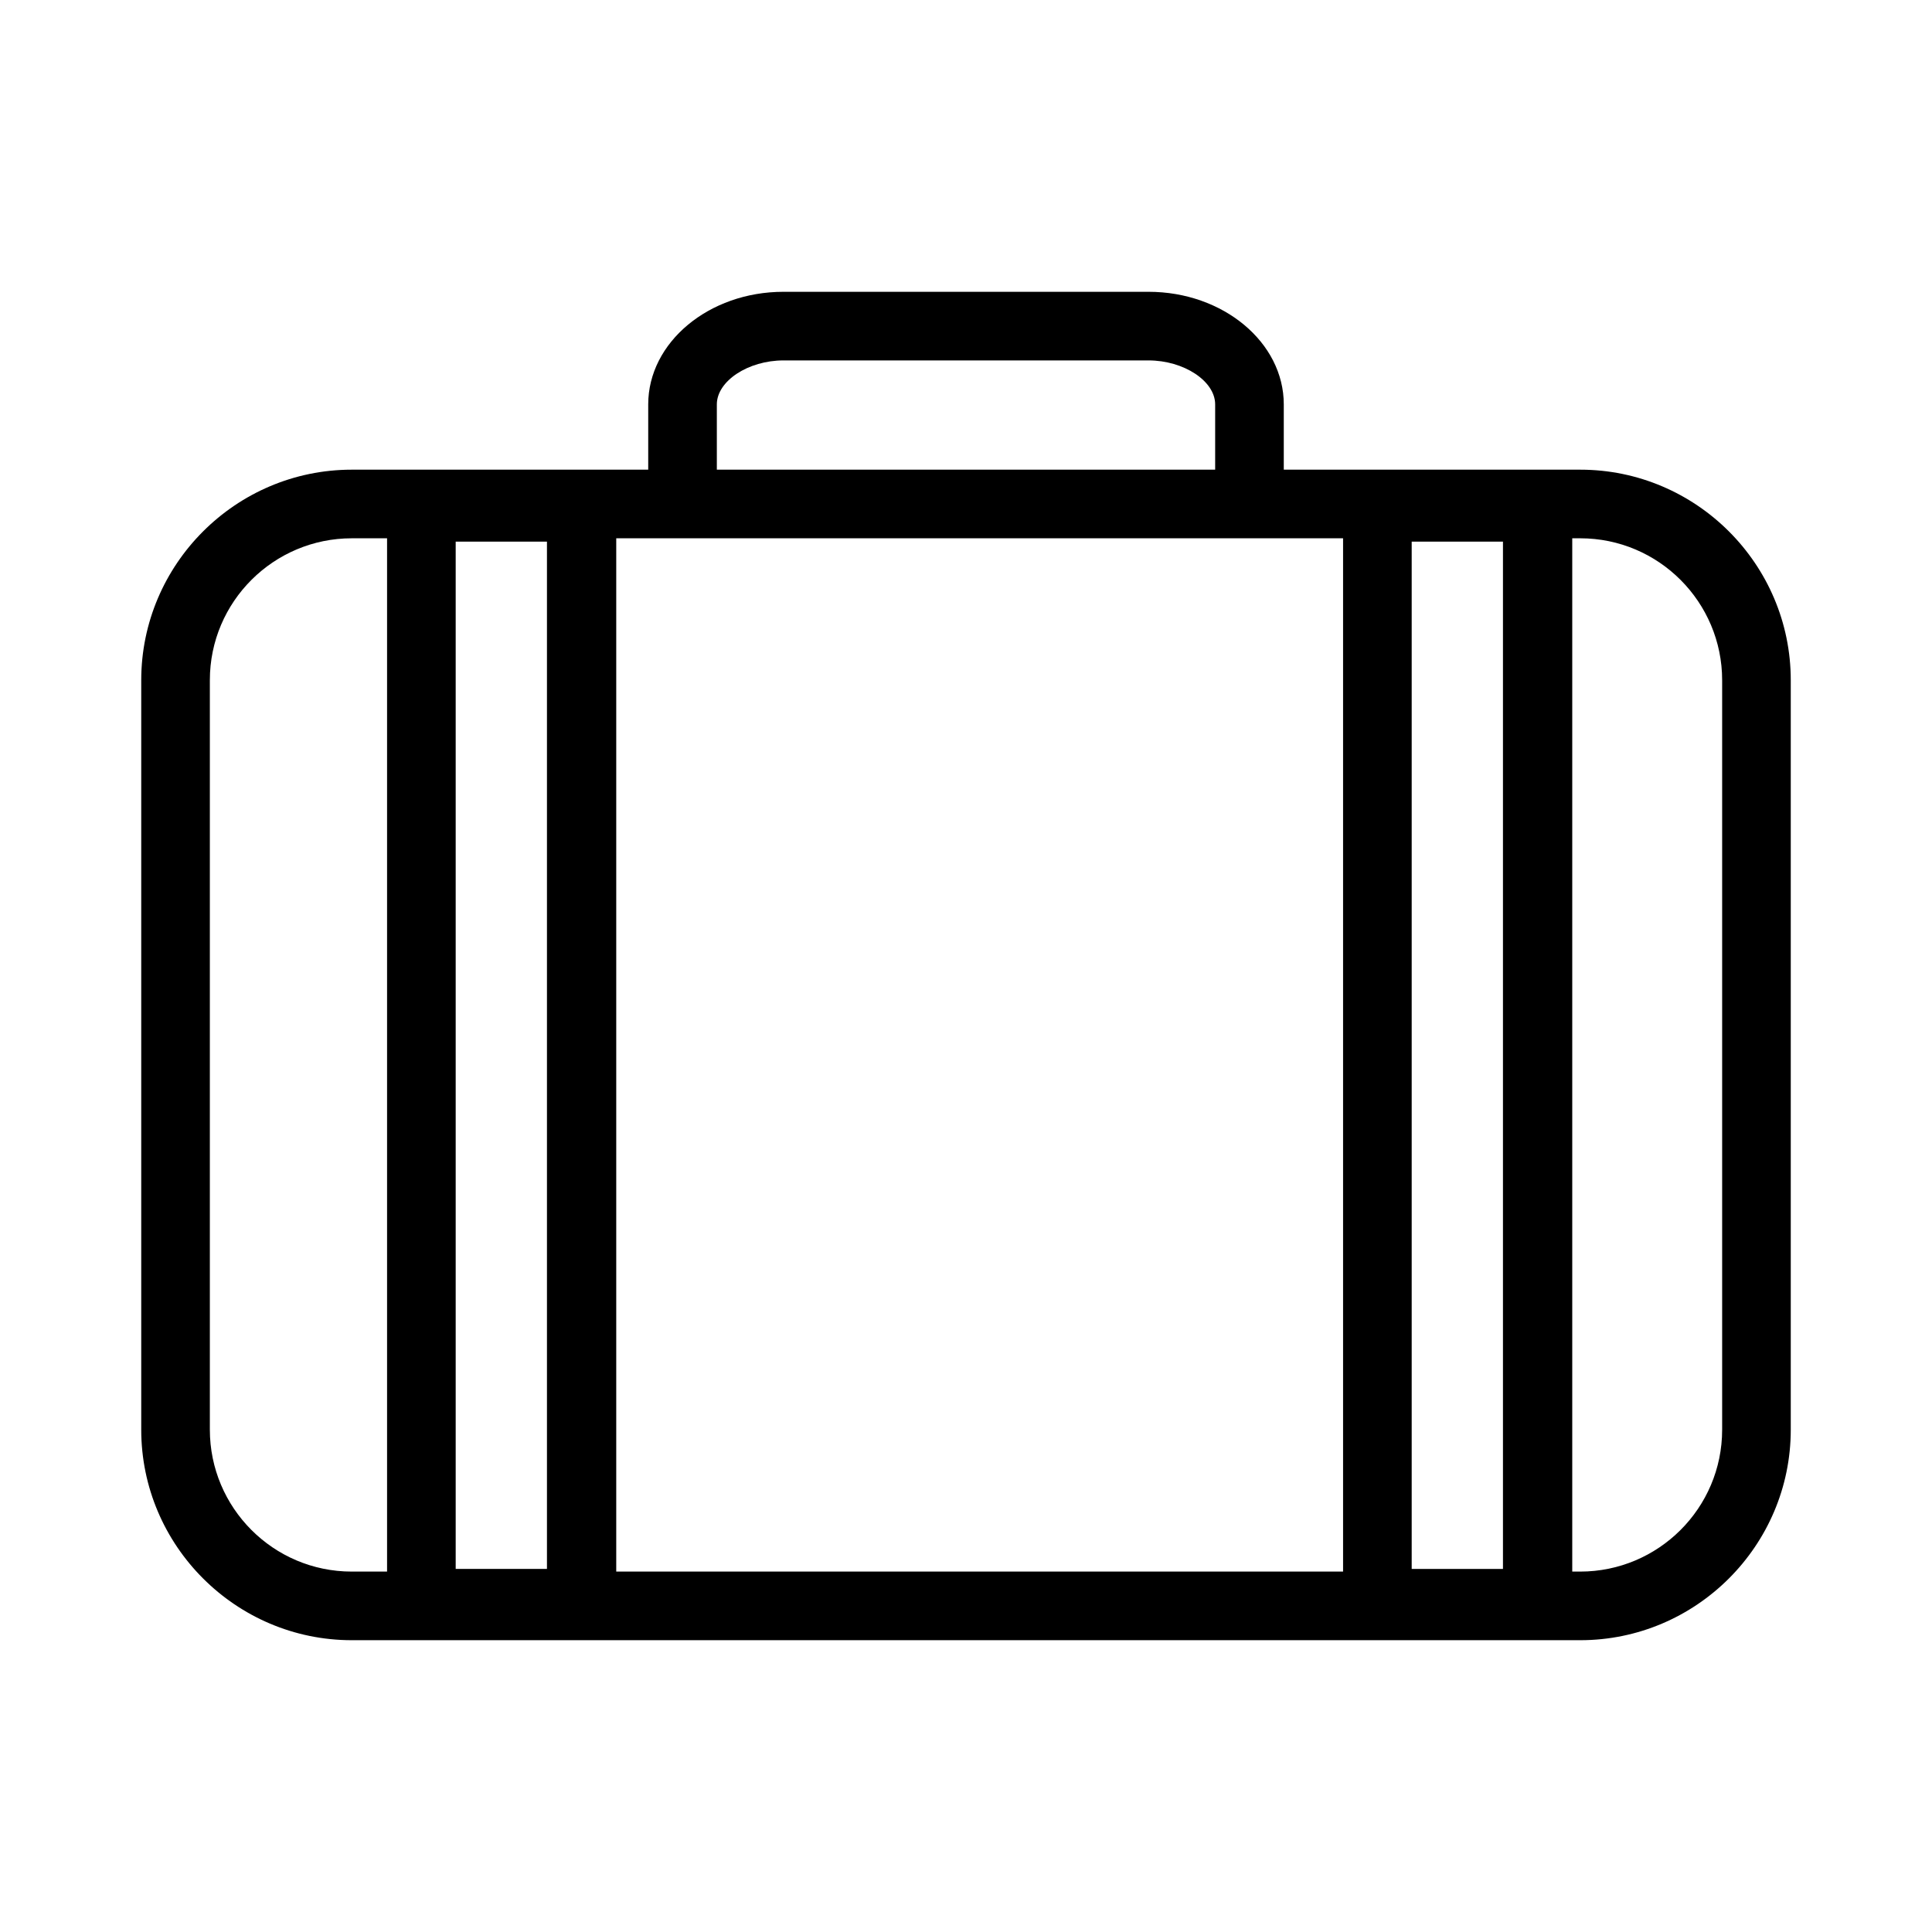 <?xml version="1.0" encoding="UTF-8"?><svg id="a" xmlns="http://www.w3.org/2000/svg" viewBox="0 0 29 29"><path d="M23.72,24.62H5.28c-1.74,0-3.16-1.42-3.16-3.16V10.21c0-1.74,1.42-3.16,3.16-3.16H23.72c1.74,0,3.16,1.42,3.16,3.16v11.25c0,1.74-1.42,3.16-3.16,3.16ZM5.28,8.08c-1.17,0-2.13,.95-2.13,2.13v11.25c0,1.17,.95,2.13,2.13,2.13H23.72c1.17,0,2.13-.95,2.13-2.13V10.21c0-1.17-.95-2.13-2.13-2.13H5.28Z"/><path d="M19.27,7.68h-1.03v-1.61c0-.35-.47-.66-1-.66h-5.48c-.53,0-1,.31-1,.66v1.61h-1.03v-1.61c0-.93,.91-1.69,2.03-1.69h5.48c1.12,0,2.03,.76,2.03,1.69v1.61Z"/><path d="M9.25,24.58h-3.44V7.09h3.44V24.58Zm-2.41-1.03h1.37V8.13h-1.37v15.42Z"/><path d="M23.6,24.58h-3.44V7.09h3.44V24.58Zm-2.41-1.03h1.37V8.13h-1.37v15.42Z"/></svg>